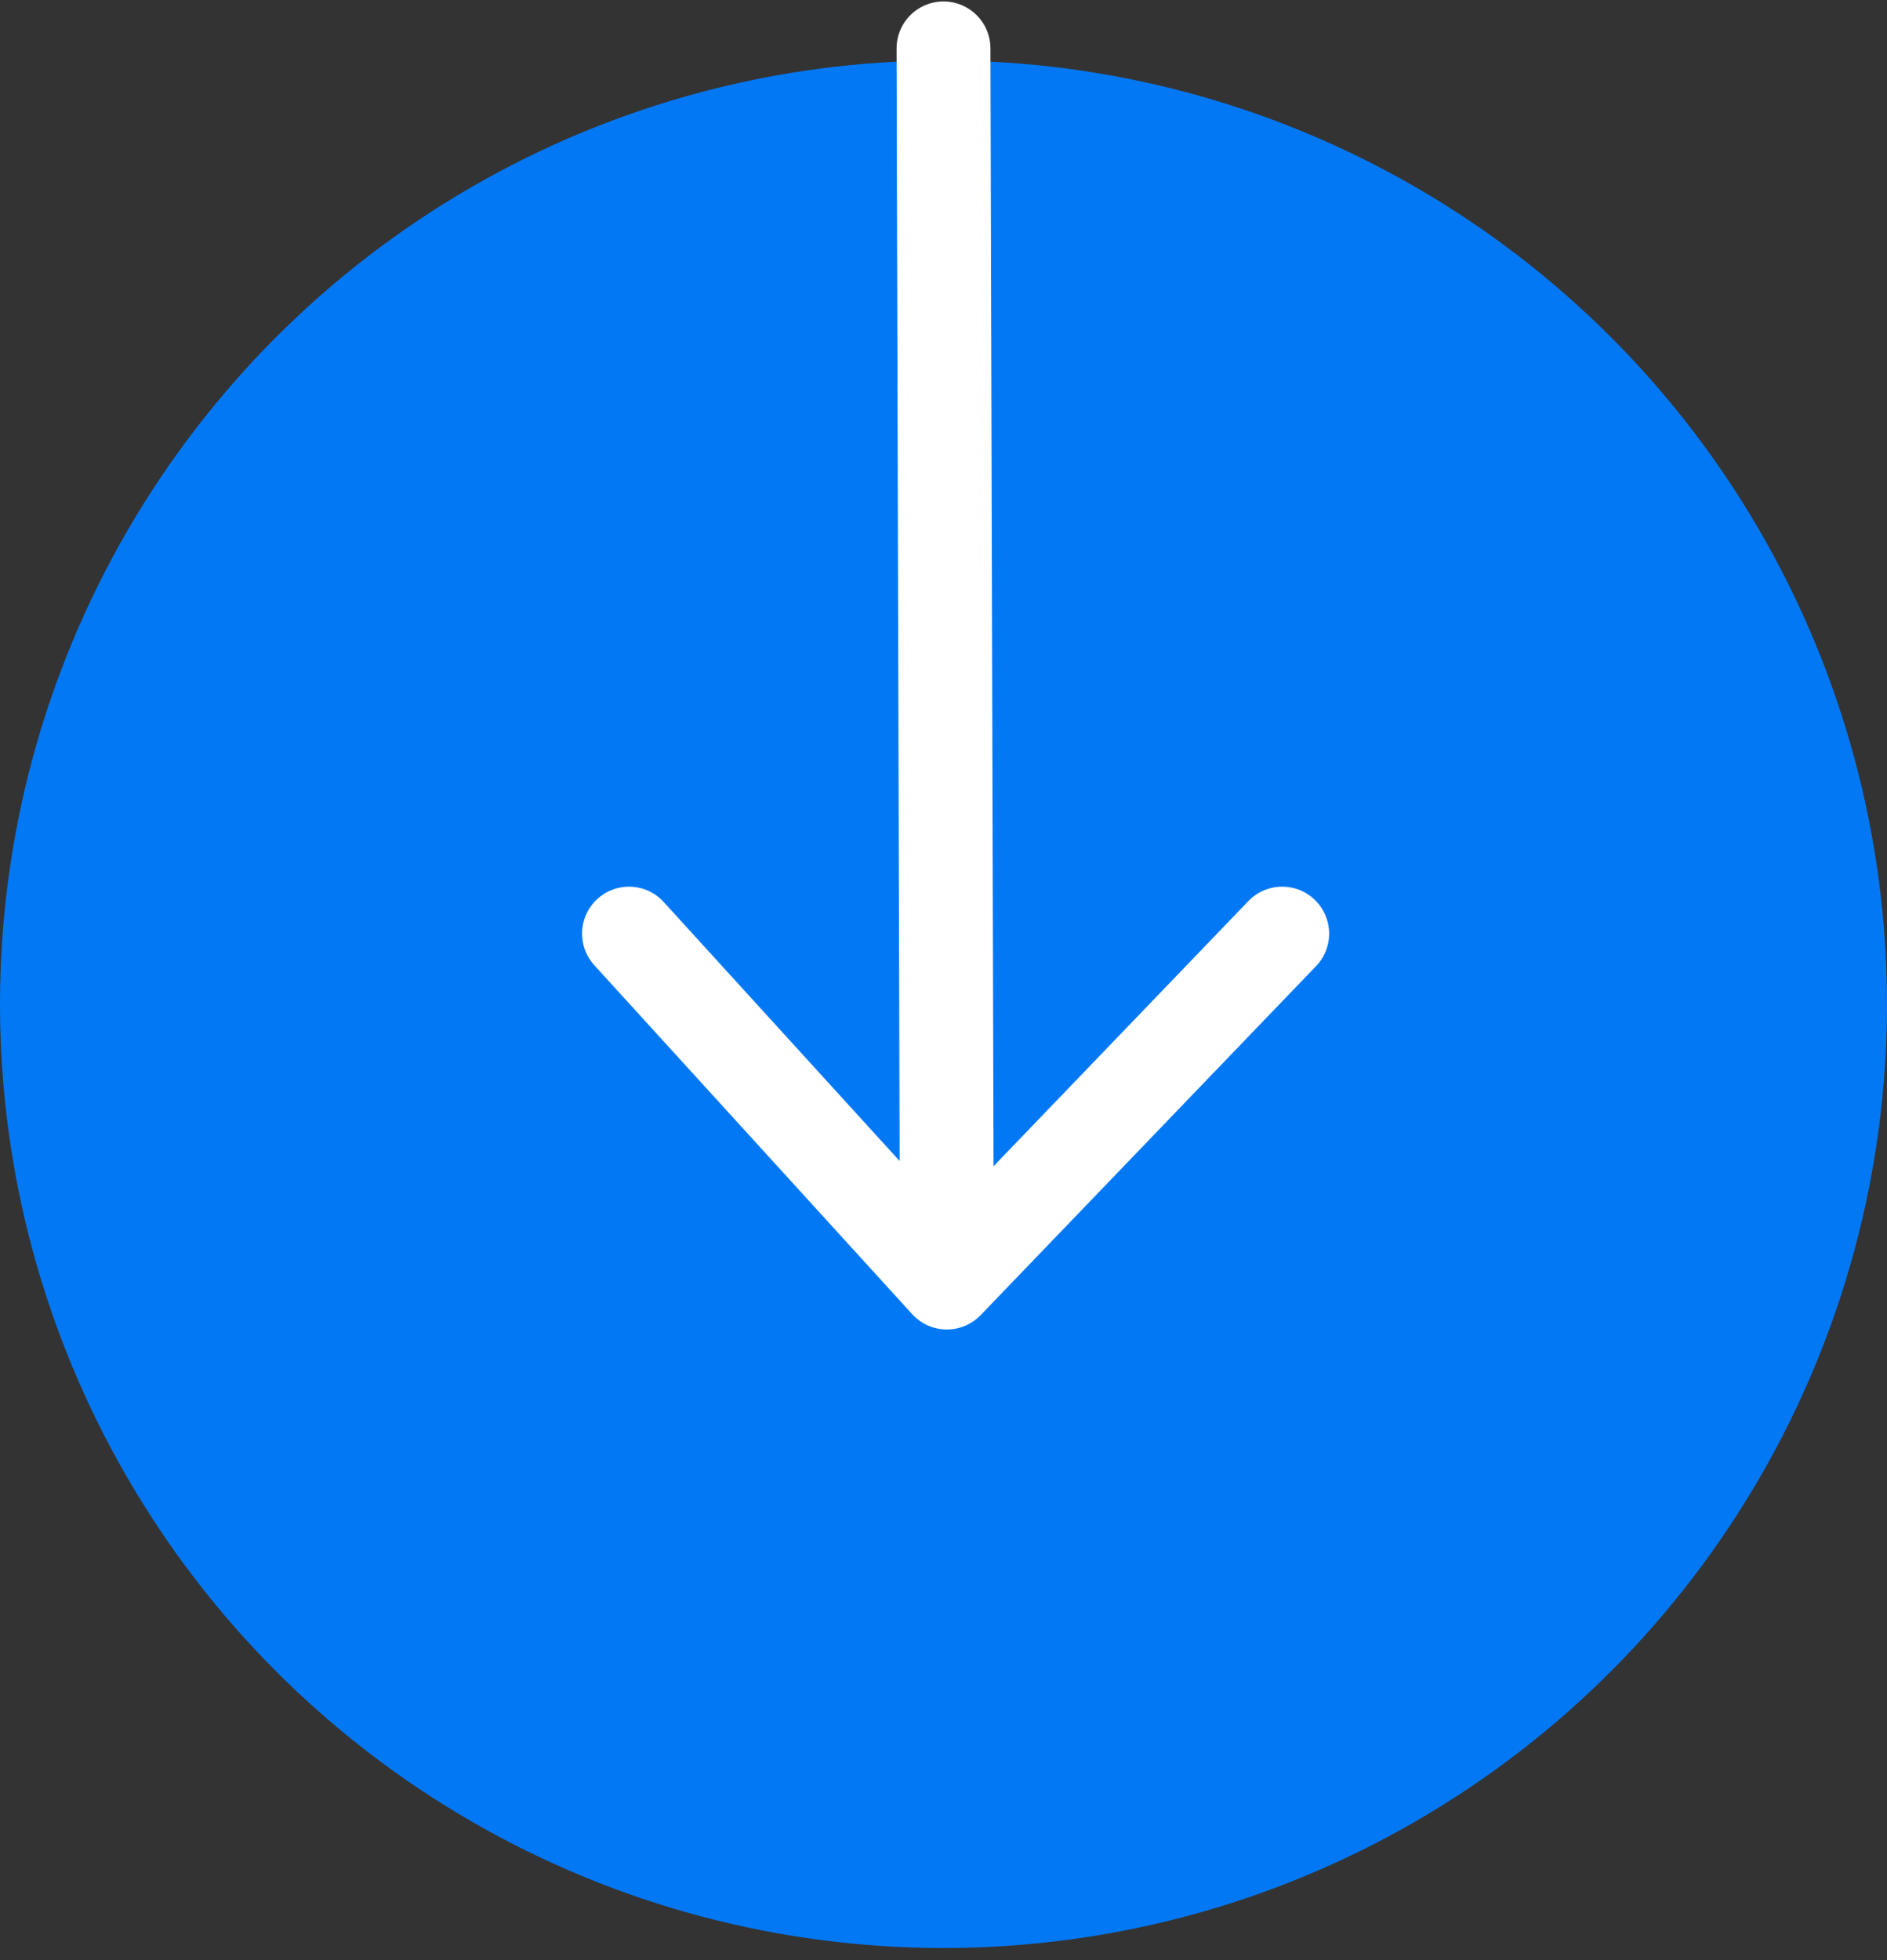<svg width="78" height="81" viewBox="0 0 78 81" fill="none" xmlns="http://www.w3.org/2000/svg">
<rect x="0" y="0" width="78" height="81" fill="#333333" stroke="none"/>
<circle cx="39" cy="41.5" r="39" fill="#0378F5"/>
<path d="M39 2L39.139 52.279" stroke="white" stroke-width="3.88" stroke-linecap="round" stroke-linejoin="round"/>
<path d="M26 38.581L39.139 53L53 38.581" stroke="white" stroke-width="3.88" stroke-linecap="round" stroke-linejoin="round"/>
</svg>
